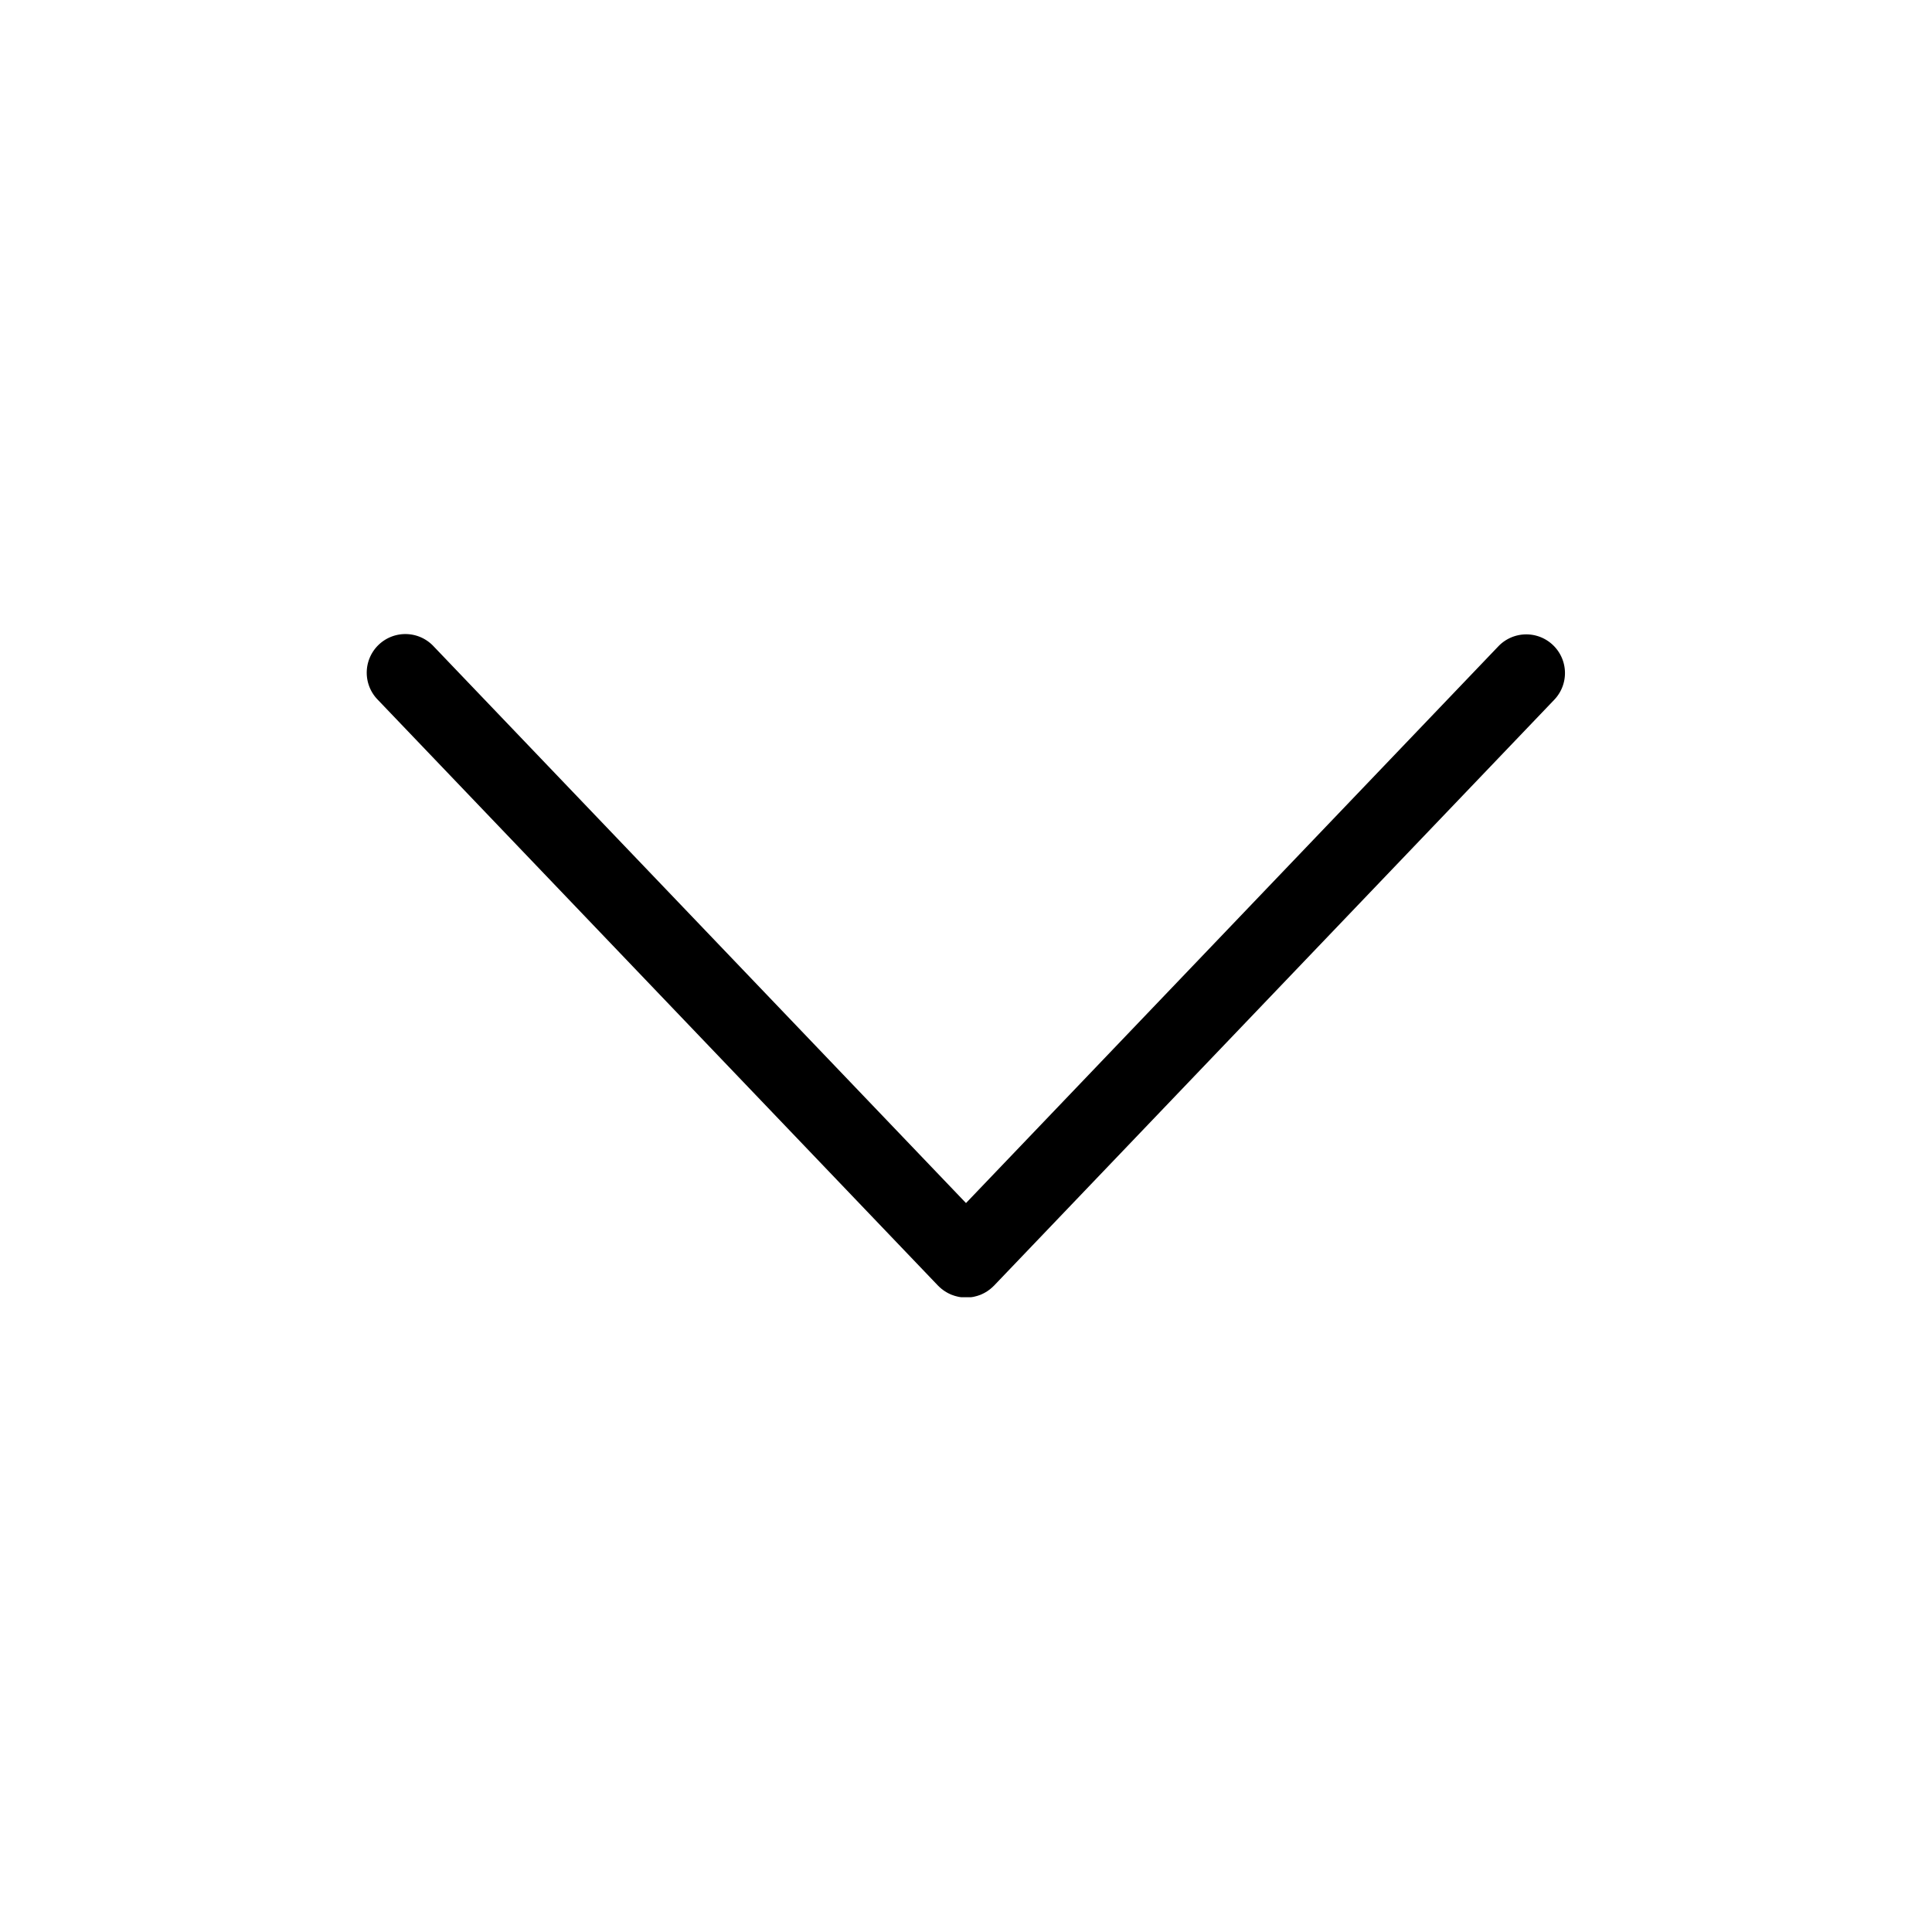 <svg id="Layer_1" data-name="Layer 1" xmlns="http://www.w3.org/2000/svg" viewBox="0 0 400 400"><title>Artboard 212</title><path d="M321.53,133.56a8,8,0,0,0-11.31.25L200,249.08,89.78,133.82a8,8,0,1,0-11.56,11.06l116,121.31.13.12.13.13.19.17.29.25.33.25.32.22.36.22.32.18.39.19.32.14.43.15.3.1.47.12.28.07.54.08.23,0c.26,0,.51,0,.77,0h0c.26,0,.51,0,.77,0l.23,0,.53-.08.28-.07.47-.12.3-.1.43-.15.31-.14.39-.19.32-.18.36-.22.31-.22.34-.26.29-.25.19-.17.13-.13.13-.12,116-121.31A8,8,0,0,0,321.53,133.56Z"/></svg>